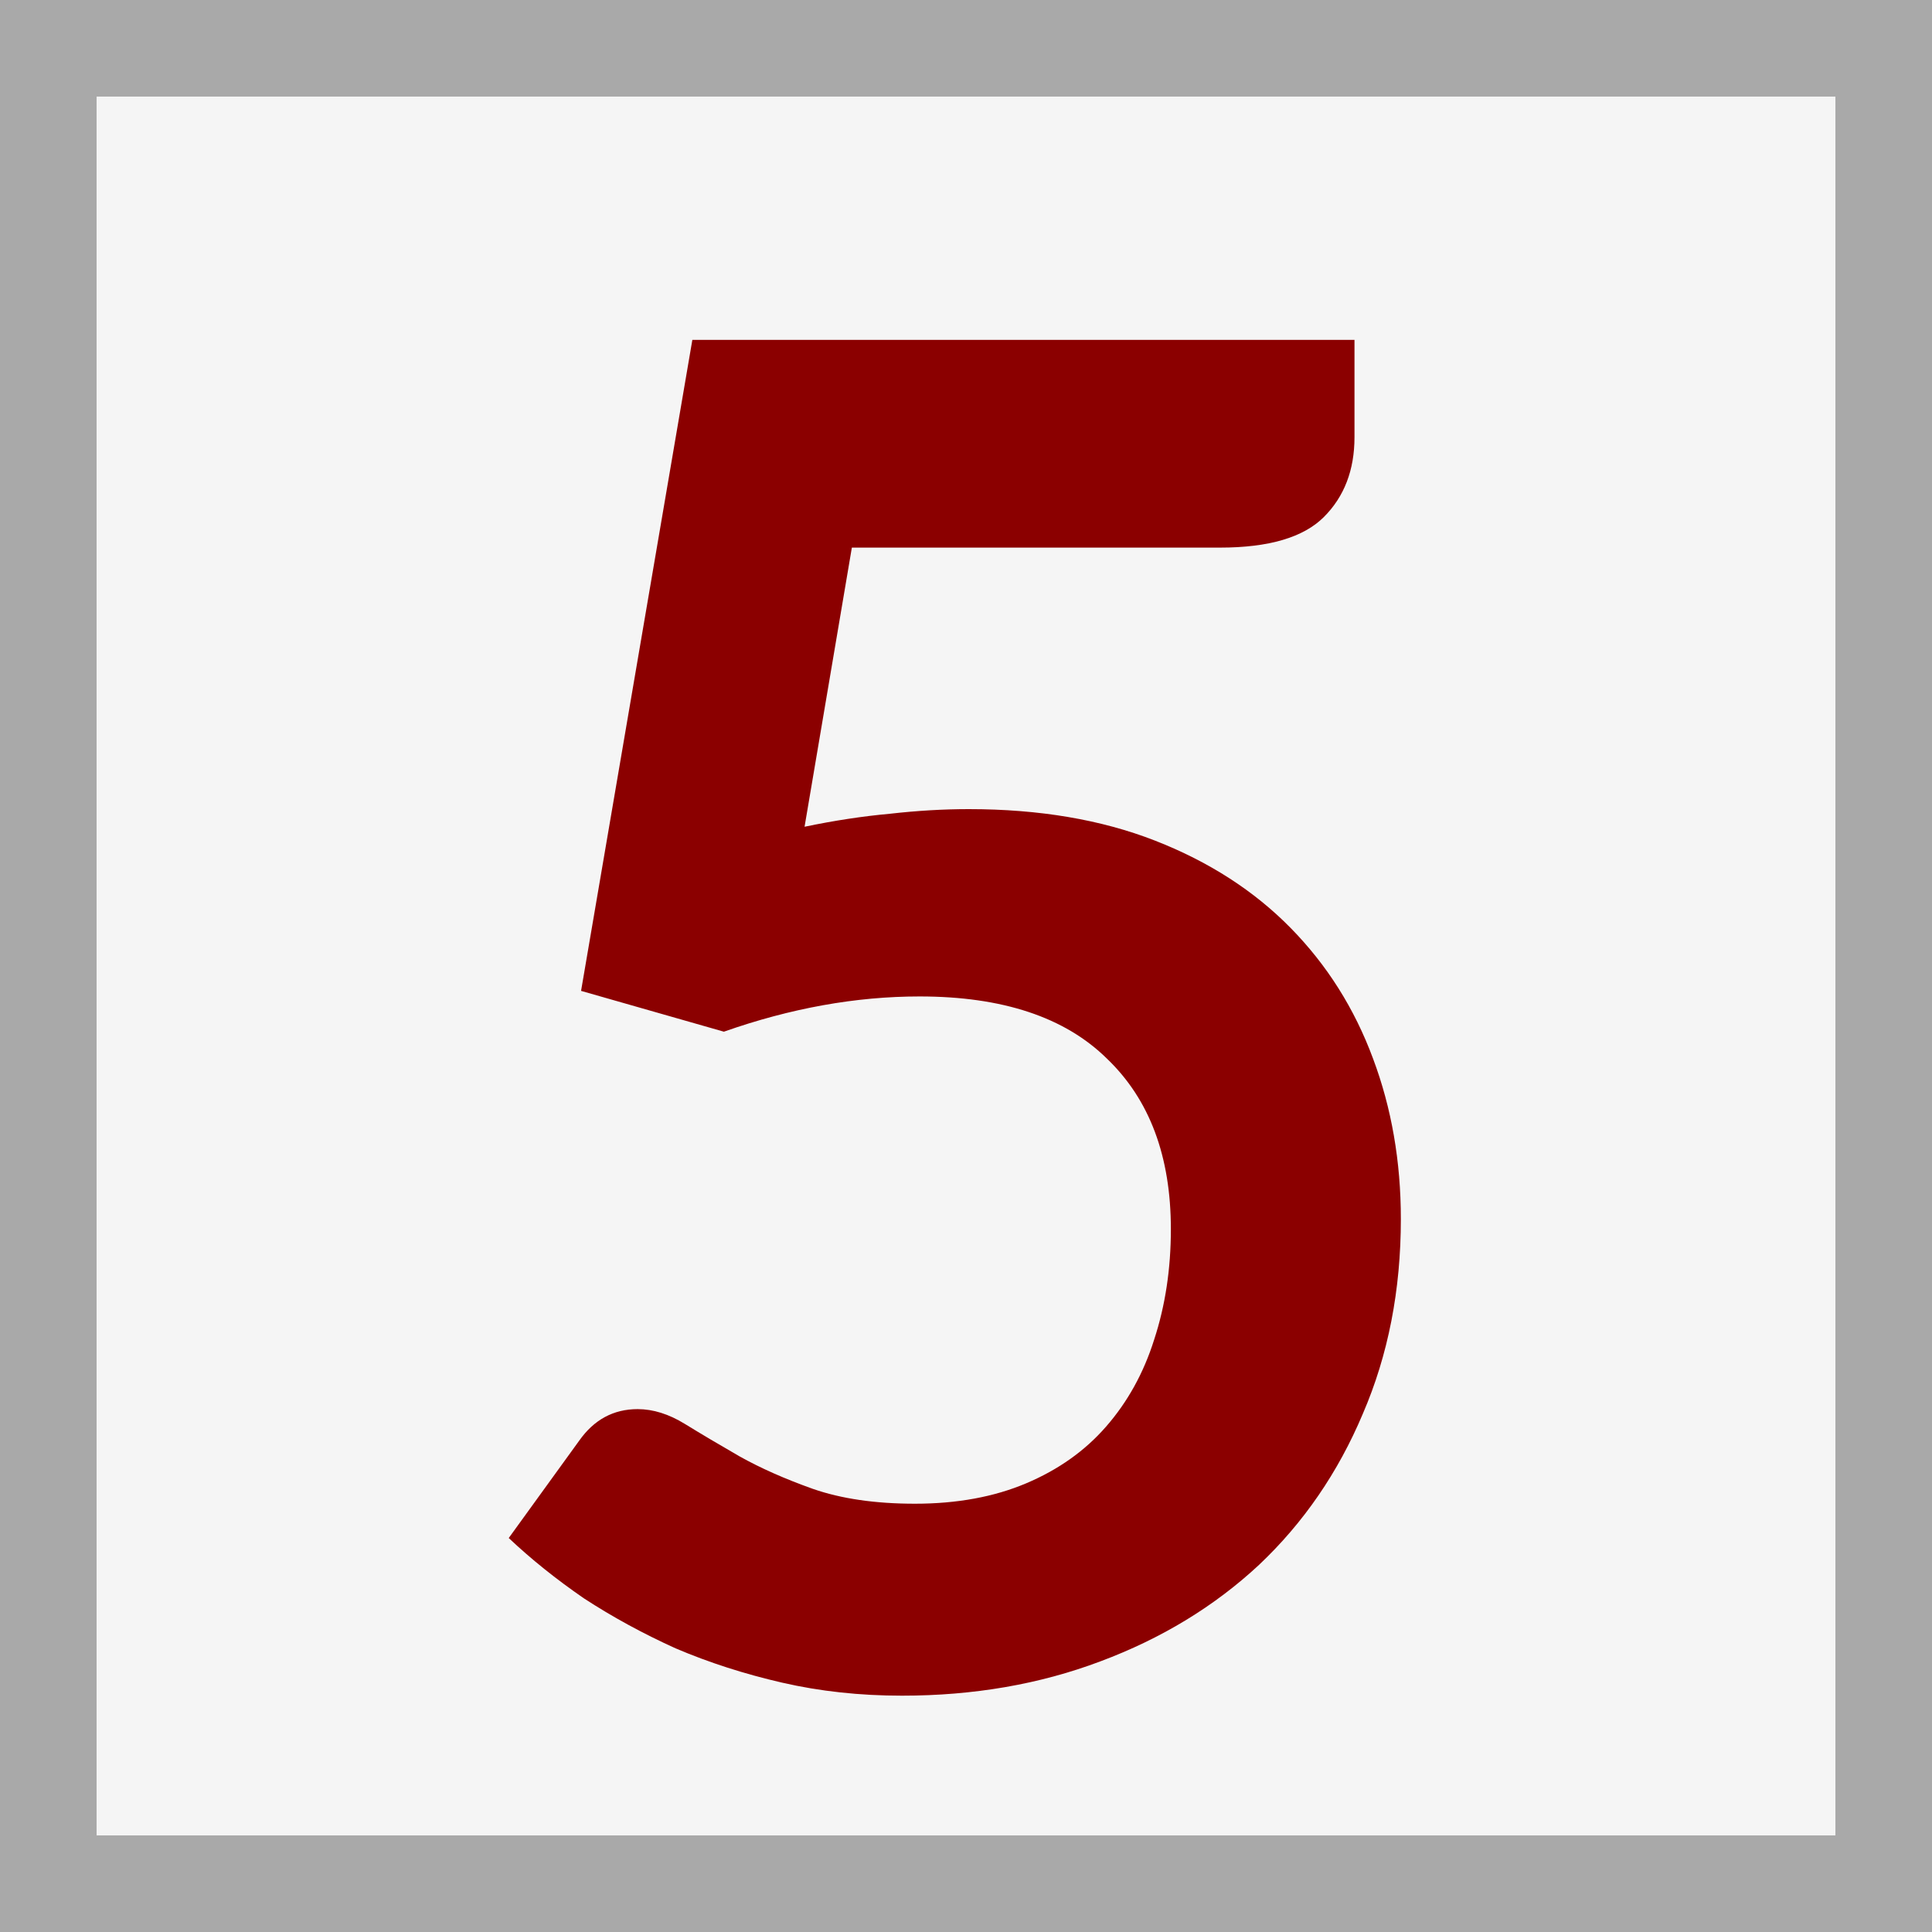 <svg width="100" height="100" viewBox="0 0 100 100" fill="none" xmlns="http://www.w3.org/2000/svg">
<rect x="0" y="0" width="100" height="100" fill="#808080" stroke="none"/>
<rect x="2.5" y="2.5" width="95" height="95" fill="#F5F5F5" stroke="#A9A9A9" stroke-width="5"/>
<path d="M41.644 42.792C43.18 42.472 44.652 42.248 46.06 42.12C47.468 41.96 48.828 41.88 50.14 41.88C53.788 41.88 57.004 42.424 59.788 43.512C62.572 44.6 64.908 46.104 66.796 48.024C68.684 49.944 70.108 52.2 71.068 54.792C72.028 57.352 72.508 60.12 72.508 63.096C72.508 66.776 71.852 70.136 70.54 73.176C69.26 76.216 67.468 78.824 65.164 81C62.86 83.144 60.124 84.808 56.956 85.992C53.82 87.176 50.396 87.768 46.684 87.768C44.508 87.768 42.444 87.544 40.492 87.096C38.54 86.648 36.7 86.056 34.972 85.32C33.276 84.552 31.692 83.688 30.22 82.728C28.78 81.736 27.484 80.696 26.332 79.608L29.98 74.568C30.748 73.48 31.756 72.936 33.004 72.936C33.804 72.936 34.62 73.192 35.452 73.704C36.284 74.216 37.228 74.776 38.284 75.384C39.372 75.992 40.636 76.552 42.076 77.064C43.548 77.576 45.308 77.832 47.356 77.832C49.532 77.832 51.452 77.48 53.116 76.776C54.78 76.072 56.156 75.096 57.244 73.848C58.364 72.568 59.196 71.064 59.74 69.336C60.316 67.576 60.604 65.672 60.604 63.624C60.604 59.848 59.5 56.904 57.292 54.792C55.116 52.648 51.884 51.576 47.596 51.576C44.3 51.576 40.924 52.184 37.468 53.4L30.076 51.288L35.836 17.592H70.108V22.632C70.108 24.328 69.58 25.704 68.524 26.76C67.468 27.816 65.676 28.344 63.148 28.344H44.092L41.644 42.792Z" fill="#8B0000"/>
</svg>
